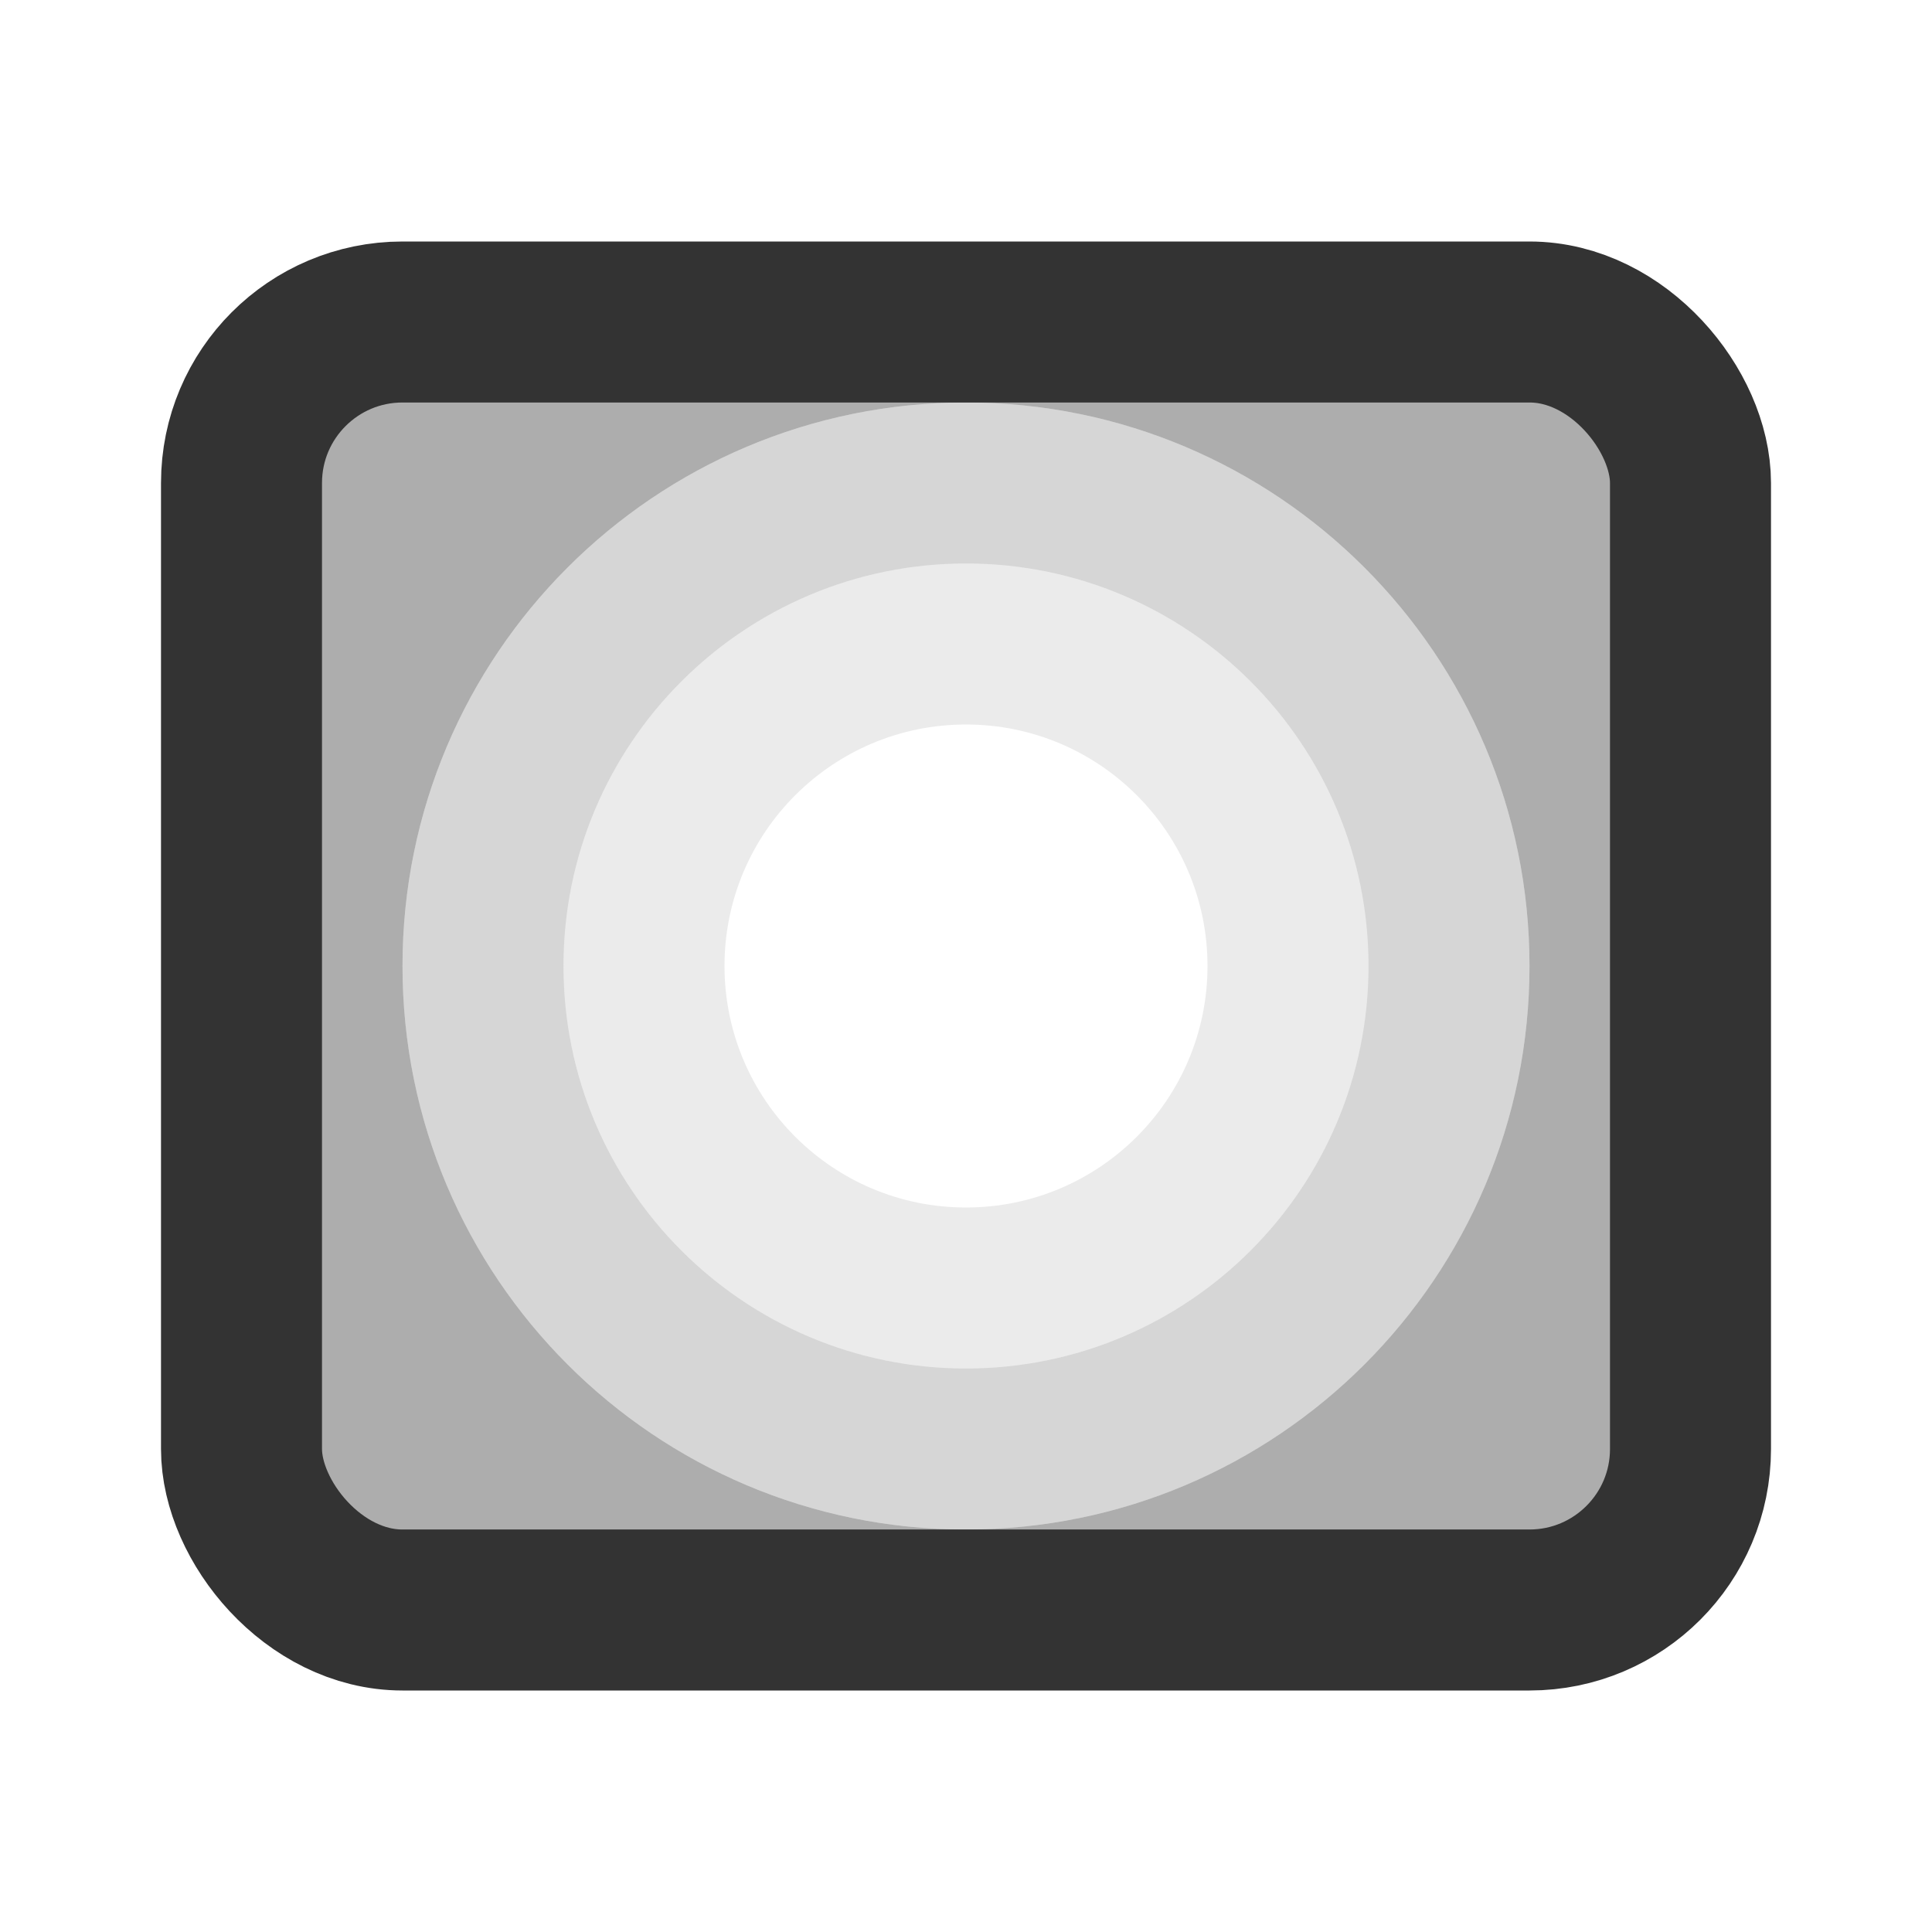 <?xml version="1.0" encoding="UTF-8"?>
<svg width="24px" height="24px" viewBox="0 0 24 24" version="1.1" xmlns="http://www.w3.org/2000/svg" xmlns:xlink="http://www.w3.org/1999/xlink">
    <!-- Generator: Sketch 44.1 (41455) - http://www.bohemiancoding.com/sketch -->
    <title>photo-vignette</title>
    <desc>Created with Sketch.</desc>
    <defs></defs>
    <g id="Page-1" stroke="none" stroke-width="1" fill="none" fill-rule="evenodd">
        <g id="Artboard-4" transform="translate(-92, -775)">
            <g id="302" transform="translate(92, 775)">
                <path d="M3,5.994 C3,4.893 3.893,4 4.995,4 L19.005,4 C20.107,4 21,4.895 21,5.994 L21,18.006 C21,19.107 20.107,20 19.005,20 L4.995,20 C3.893,20 3,19.105 3,18.006 L3,5.994 Z M12,19 C15.866,19 19,15.866 19,12 C19,8.134 15.866,5 12,5 C8.134,5 5,8.134 5,12 C5,15.866 8.134,19 12,19 Z" id="1" fill="#333333" opacity="0.4"></path>
                <path d="M12,19 C8.134,19 5,15.866 5,12 C5,8.134 8.134,5 12,5 C15.866,5 19,8.134 19,12 C19,15.866 15.866,19 12,19 Z M12,17 C14.761,17 17,14.761 17,12 C17,9.239 14.761,7 12,7 C9.239,7 7,9.239 7,12 C7,14.761 9.239,17 12,17 Z" id="2" fill="#333333" opacity="0.2"></path>
                <path d="M12,17 C9.239,17 7,14.761 7,12 C7,9.239 9.239,7 12,7 C14.761,7 17,9.239 17,12 C17,14.761 14.761,17 12,17 Z M12,15 C13.657,15 15,13.657 15,12 C15,10.343 13.657,9 12,9 C10.343,9 9,10.343 9,12 C9,13.657 10.343,15 12,15 Z" id="3" fill="#333333" opacity="0.1"></path>
                <rect id="Photo" stroke="#333333" stroke-width="2" stroke-linecap="round" x="3" y="4" width="18" height="16" rx="2"></rect>
            </g>
        </g>
    </g>
</svg>